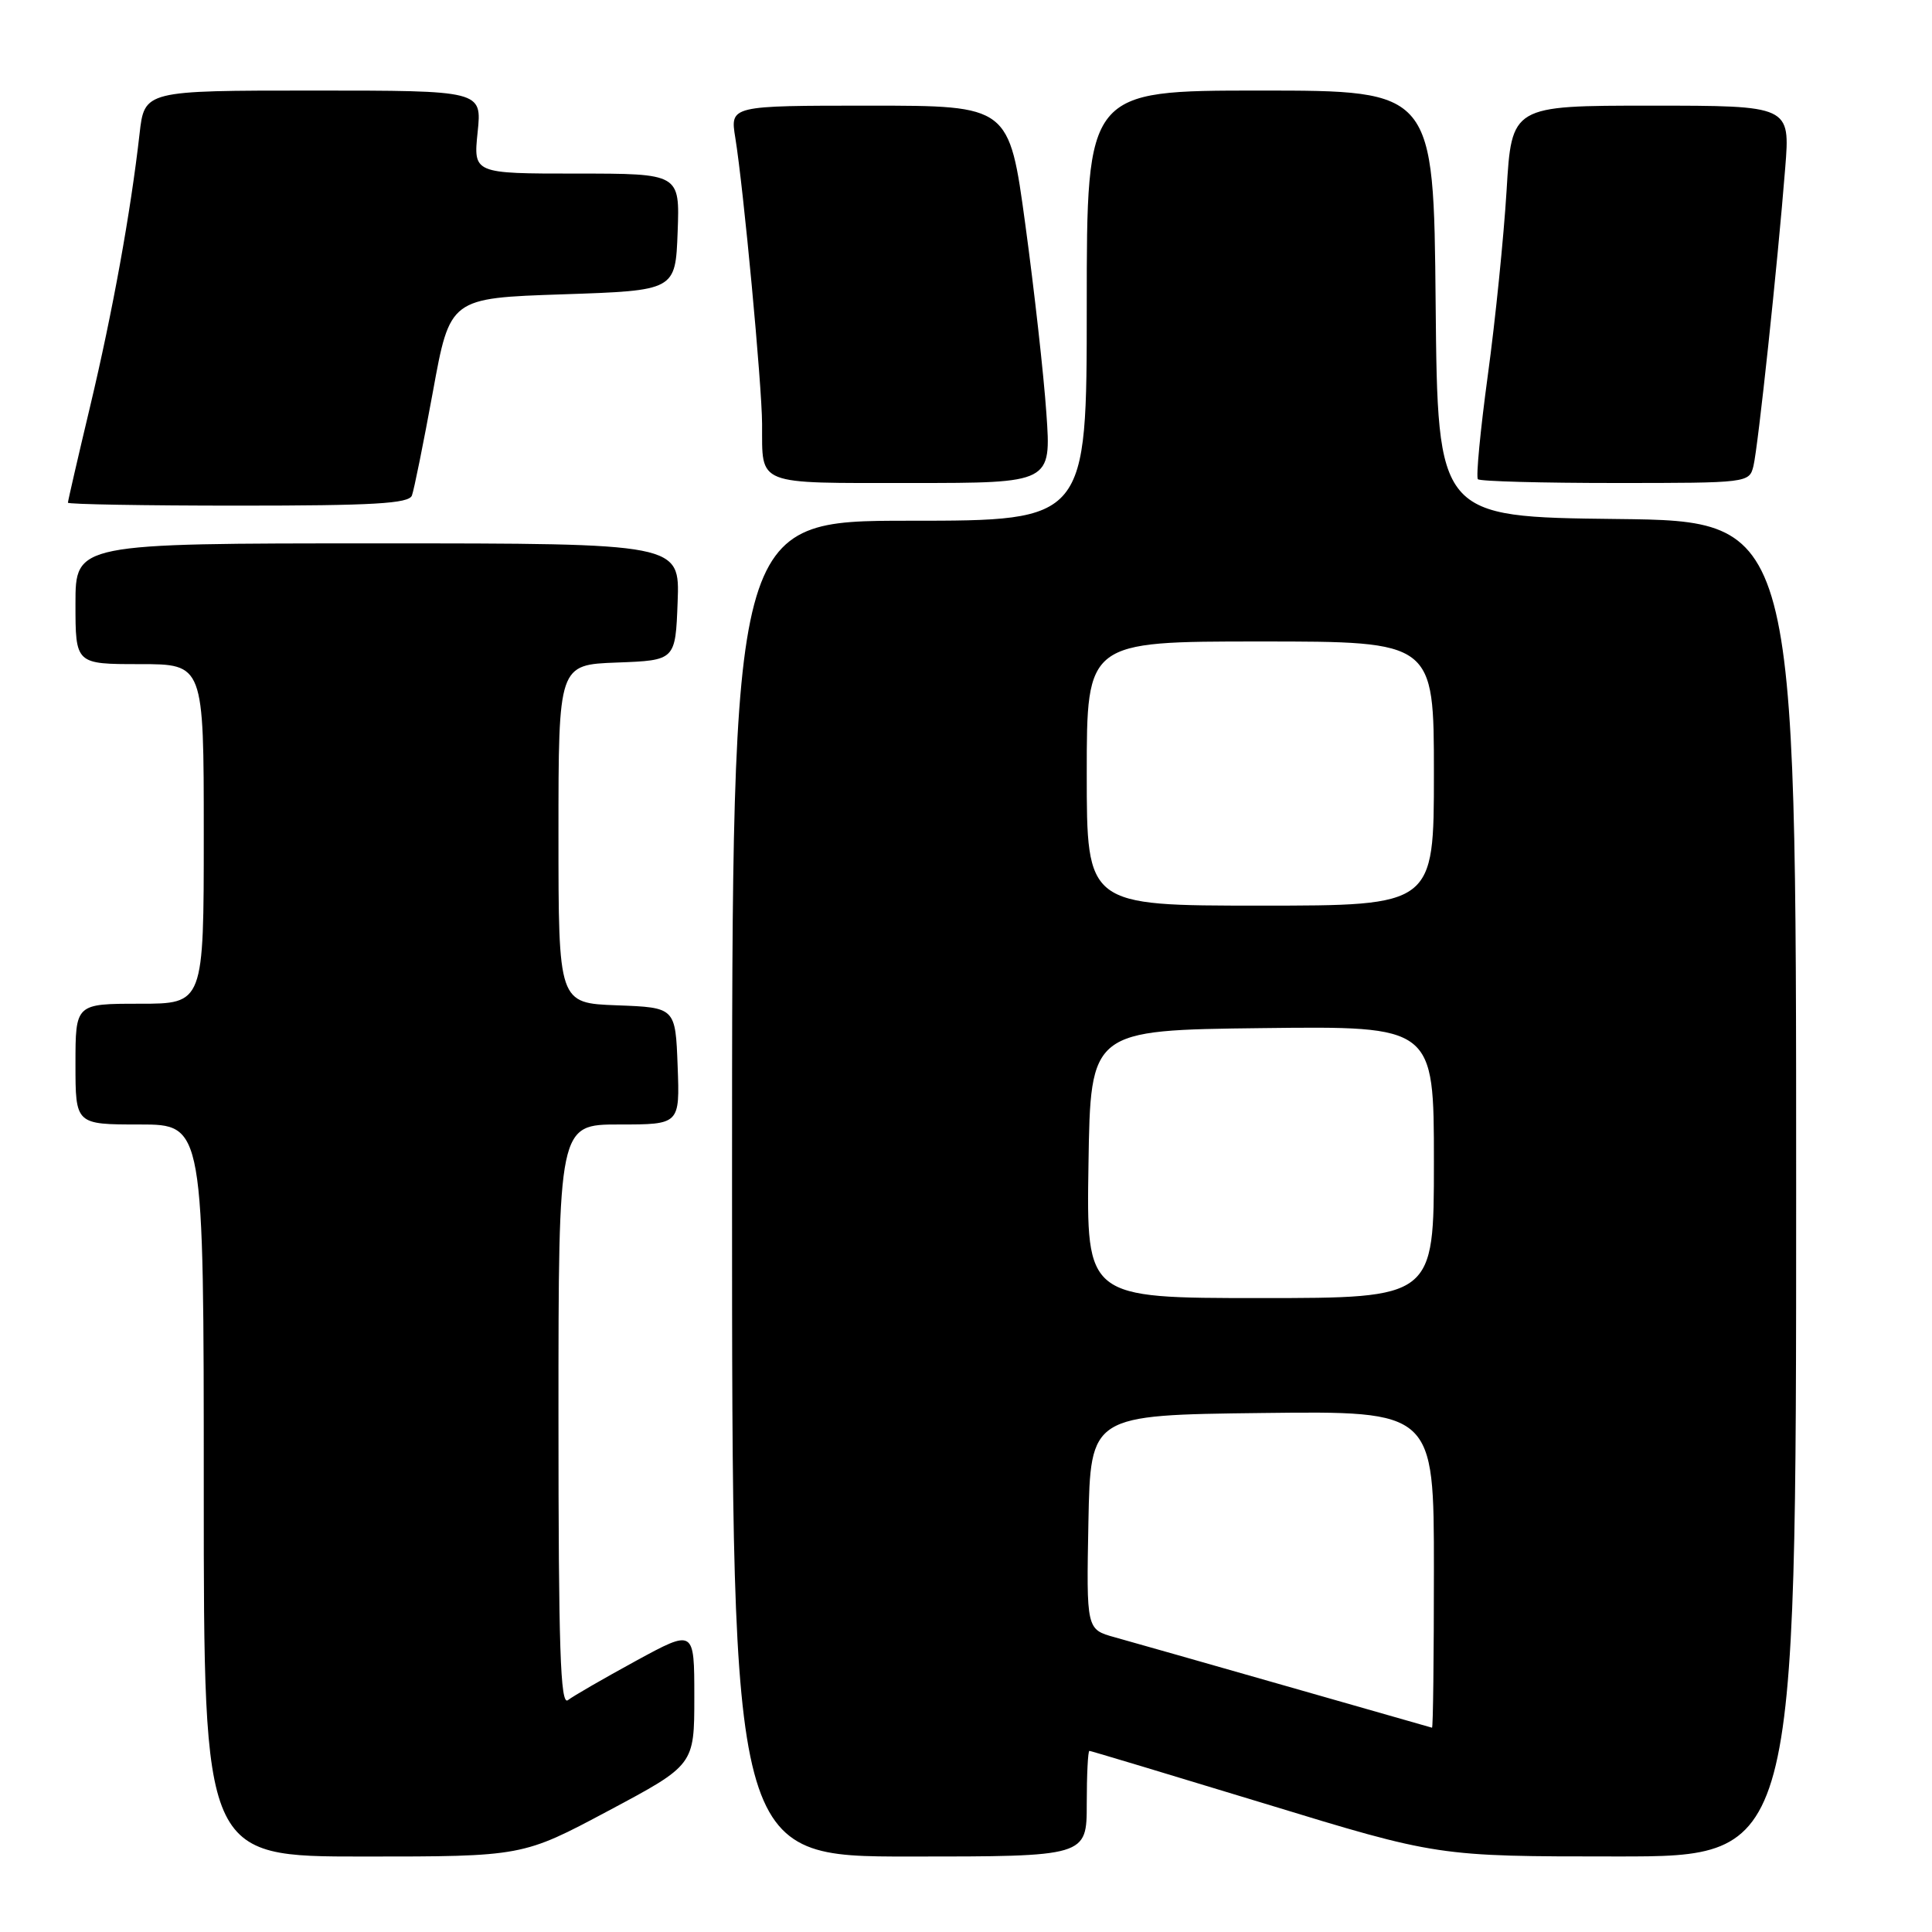<?xml version="1.0" encoding="UTF-8" standalone="no"?>
<!DOCTYPE svg PUBLIC "-//W3C//DTD SVG 1.1//EN" "http://www.w3.org/Graphics/SVG/1.1/DTD/svg11.dtd" >
<svg xmlns="http://www.w3.org/2000/svg" xmlns:xlink="http://www.w3.org/1999/xlink" version="1.1" viewBox="0 0 256 256">
 <g >
 <path fill="currentColor"
d=" M 80.63 239.93 C 92.00 233.87 92.00 233.87 92.00 224.86 C 92.00 215.86 92.00 215.86 84.25 220.08 C 79.99 222.41 75.94 224.74 75.25 225.28 C 74.25 226.05 74.00 218.37 74.00 187.62 C 74.00 149.00 74.00 149.00 82.04 149.00 C 90.08 149.00 90.08 149.00 89.79 141.25 C 89.50 133.50 89.50 133.50 81.75 133.21 C 74.00 132.92 74.00 132.92 74.00 110.50 C 74.00 88.08 74.00 88.08 81.75 87.79 C 89.50 87.50 89.50 87.50 89.79 79.75 C 90.08 72.00 90.08 72.00 50.04 72.00 C 10.00 72.00 10.00 72.00 10.00 80.00 C 10.00 88.00 10.00 88.00 18.50 88.00 C 27.00 88.00 27.00 88.00 27.00 110.50 C 27.00 133.00 27.00 133.00 18.50 133.00 C 10.00 133.00 10.00 133.00 10.00 141.00 C 10.00 149.00 10.00 149.00 18.50 149.00 C 27.00 149.00 27.00 149.00 27.00 197.50 C 27.00 246.00 27.00 246.00 48.13 246.00 C 69.25 246.00 69.25 246.00 80.63 239.93 Z  M 144.00 239.00 C 144.00 235.15 144.16 232.00 144.35 232.00 C 144.54 232.00 155.00 235.15 167.60 238.99 C 190.50 245.99 190.50 245.99 214.25 245.99 C 238.00 246.00 238.00 246.00 238.00 157.52 C 238.00 69.04 238.00 69.04 214.25 68.77 C 190.50 68.50 190.50 68.50 190.23 40.25 C 189.97 12.00 189.97 12.00 166.98 12.00 C 144.00 12.00 144.00 12.00 144.00 40.50 C 144.00 69.00 144.00 69.00 120.50 69.00 C 97.00 69.00 97.00 69.00 97.00 157.50 C 97.00 246.00 97.00 246.00 120.50 246.00 C 144.00 246.00 144.00 246.00 144.00 239.00 Z  M 54.58 65.66 C 54.86 64.92 56.11 58.73 57.36 51.91 C 59.62 39.50 59.62 39.50 74.56 39.00 C 89.50 38.50 89.50 38.50 89.79 30.75 C 90.08 23.00 90.08 23.00 76.40 23.00 C 62.72 23.00 62.72 23.00 63.29 17.50 C 63.86 12.00 63.86 12.00 41.50 12.00 C 19.14 12.00 19.14 12.00 18.49 17.75 C 17.31 28.15 14.93 41.30 11.94 53.86 C 10.32 60.65 9.00 66.39 9.00 66.61 C 9.00 66.82 19.14 67.00 31.53 67.00 C 49.47 67.00 54.17 66.73 54.58 65.66 Z  M 138.65 54.75 C 138.30 49.66 137.04 38.41 135.86 29.75 C 133.72 14.00 133.72 14.00 115.23 14.00 C 96.74 14.00 96.74 14.00 97.43 18.25 C 98.52 24.93 100.96 51.01 100.98 56.17 C 101.02 64.43 99.93 64.00 120.76 64.00 C 139.30 64.00 139.30 64.00 138.65 54.75 Z  M 232.34 61.75 C 232.95 59.25 235.54 35.03 236.55 22.25 C 237.21 14.00 237.21 14.00 218.76 14.00 C 200.30 14.00 200.30 14.00 199.63 25.25 C 199.25 31.44 198.14 42.46 197.14 49.75 C 196.15 57.04 195.56 63.23 195.83 63.50 C 196.11 63.78 204.31 64.00 214.06 64.00 C 231.61 64.00 231.79 63.98 232.34 61.75 Z  M 170.50 223.43 C 160.05 220.44 149.80 217.53 147.72 216.95 C 143.95 215.91 143.95 215.91 144.22 201.70 C 144.50 187.50 144.50 187.50 167.25 187.23 C 190.00 186.96 190.00 186.96 190.00 207.98 C 190.00 219.54 189.89 228.97 189.75 228.93 C 189.61 228.89 180.95 226.42 170.50 223.43 Z  M 144.23 154.25 C 144.50 136.50 144.50 136.50 167.25 136.23 C 190.00 135.96 190.00 135.96 190.00 153.98 C 190.00 172.00 190.00 172.00 166.98 172.00 C 143.95 172.00 143.95 172.00 144.23 154.25 Z  M 144.00 102.50 C 144.00 85.00 144.00 85.00 167.00 85.00 C 190.00 85.00 190.00 85.00 190.00 102.50 C 190.00 120.00 190.00 120.00 167.00 120.00 C 144.00 120.00 144.00 120.00 144.00 102.50 Z "/>
</g>
</svg>